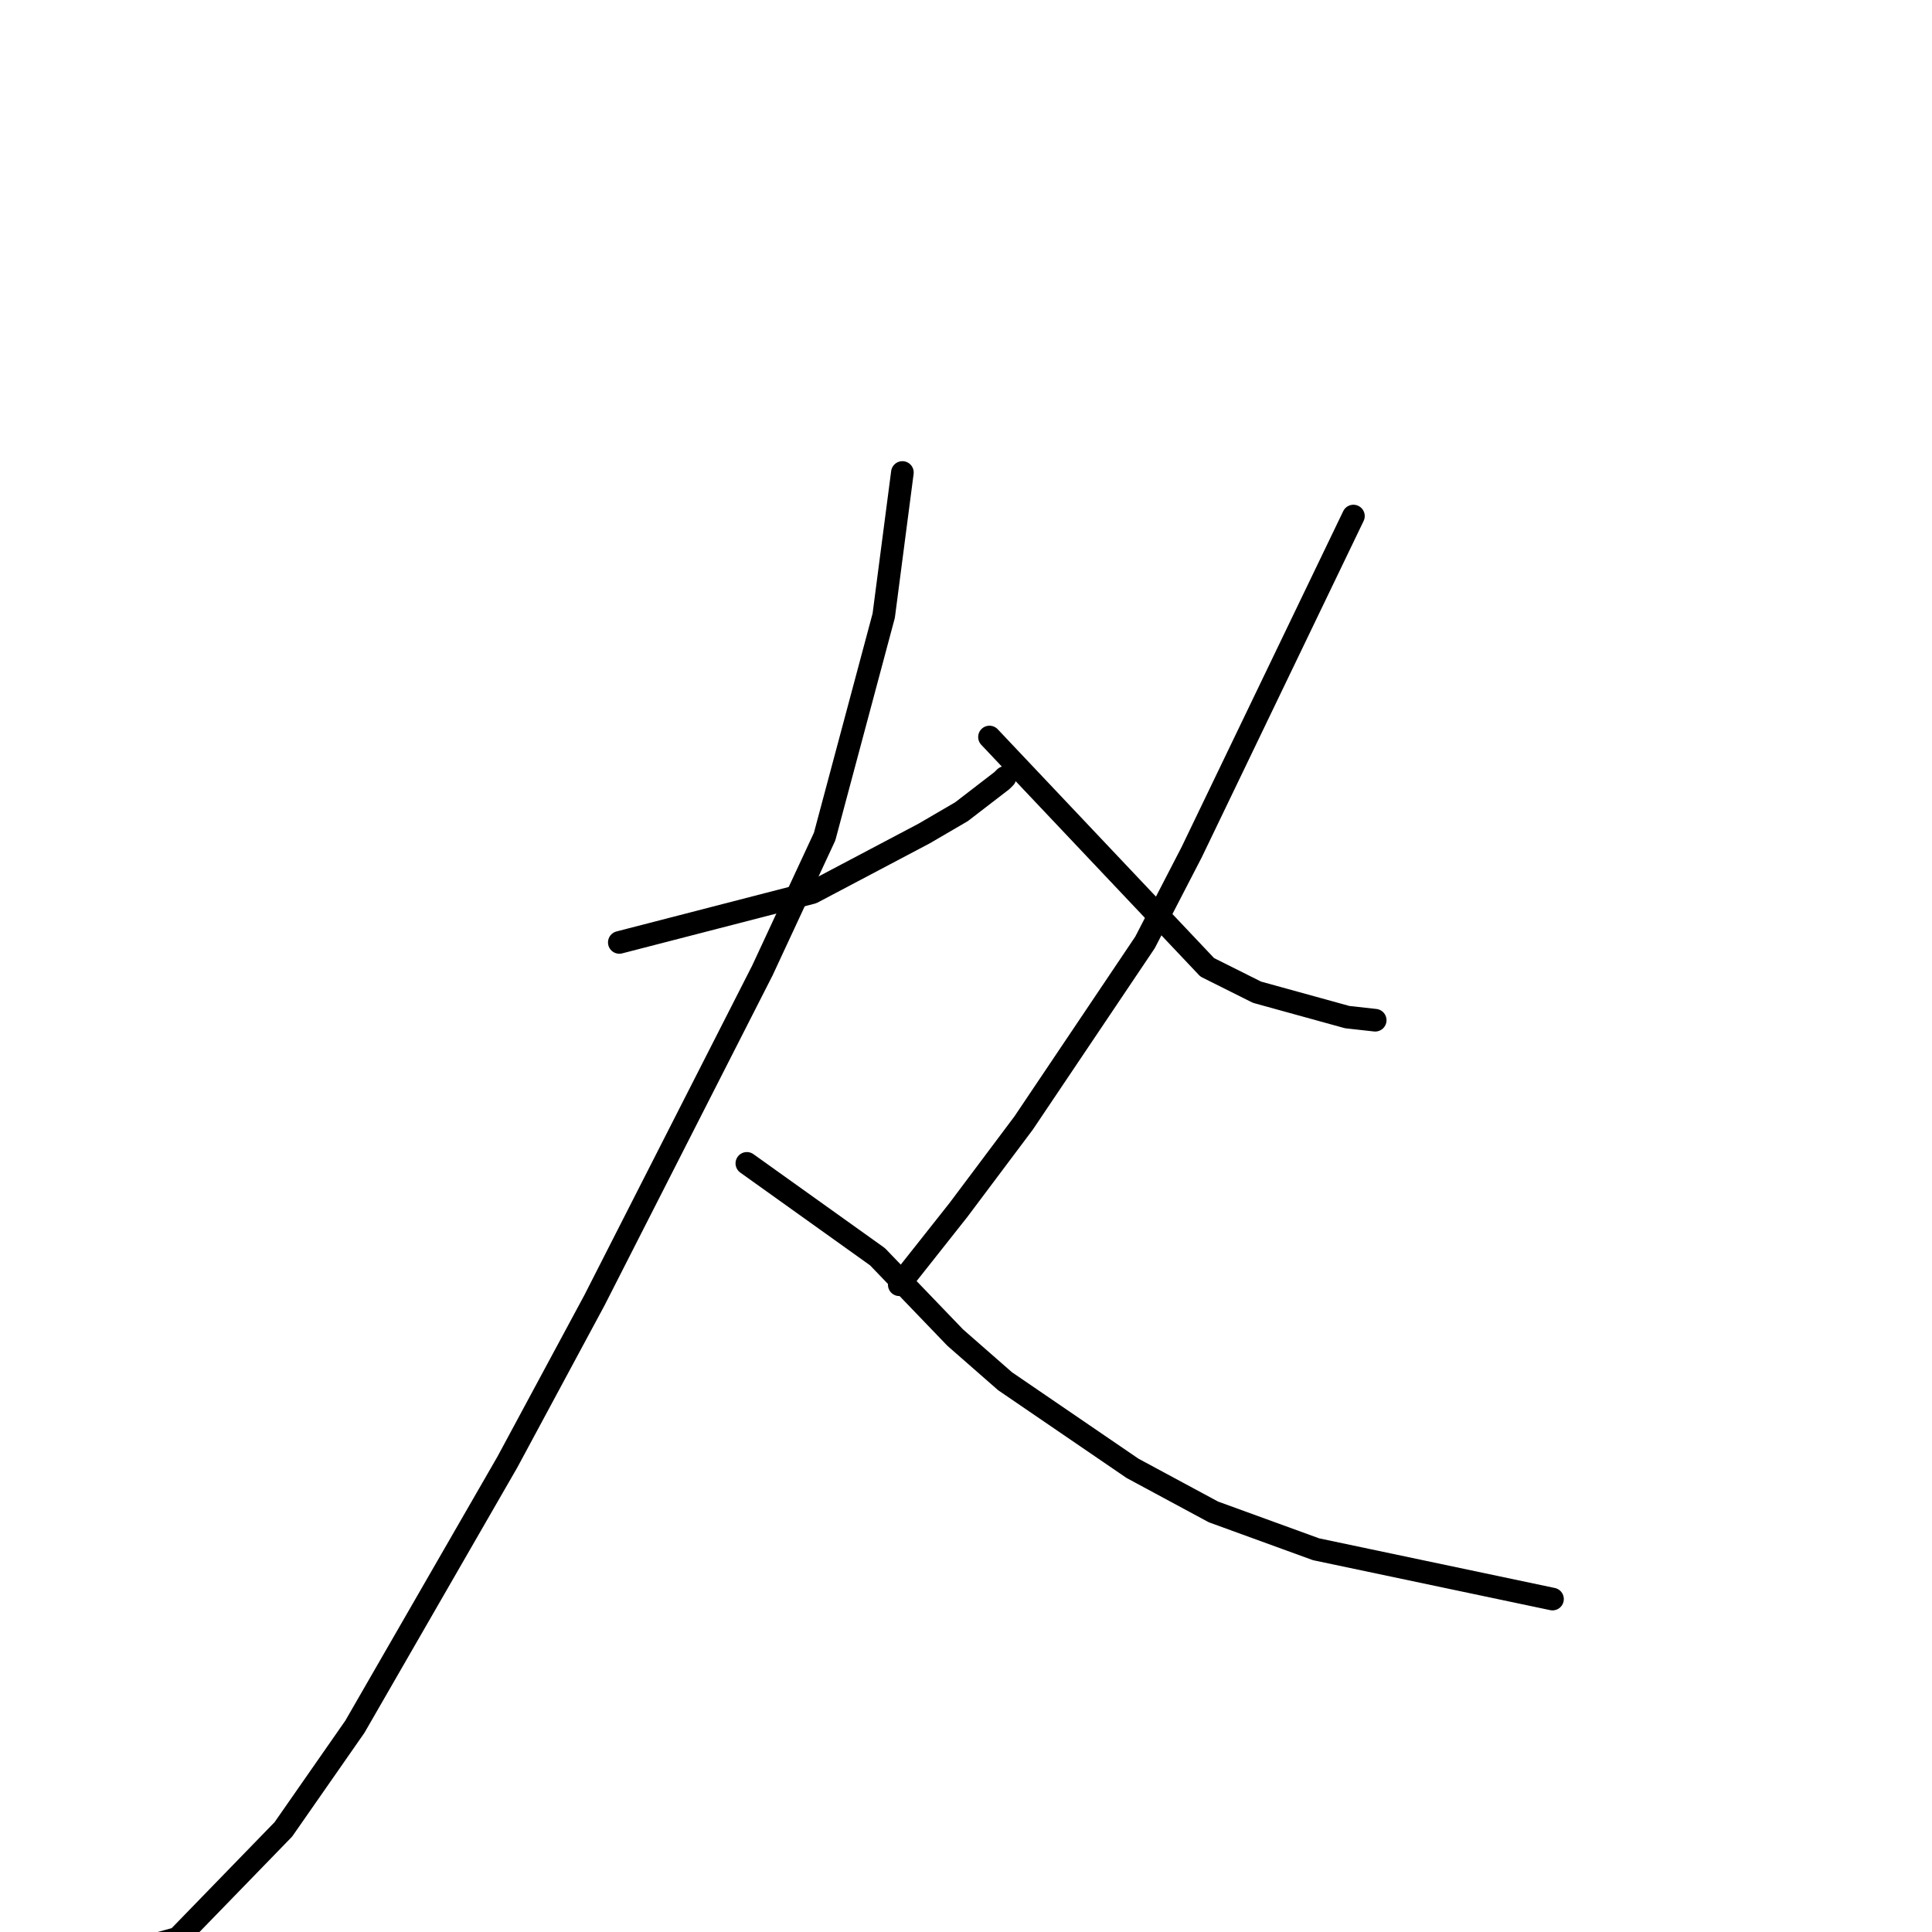 <?xml version="1.0" standalone="no"?>
    <svg width="256" height="256" xmlns="http://www.w3.org/2000/svg" version="1.1">
    <polyline stroke="black" stroke-width="3" stroke-linecap="round" fill="transparent" stroke-linejoin="round" points="179.335 68.381 168.619 90.649 157.903 112.917 151.72 124.875 135.645 148.792 126.99 160.338 119.159 170.235 119.159 170.235 " />
        <polyline stroke="black" stroke-width="3" stroke-linecap="round" fill="transparent" stroke-linejoin="round" points="131.112 97.659 145.537 112.917 159.963 128.174 166.558 131.473 178.511 134.772 182.221 135.184 182.221 135.184 " />
        <polyline stroke="black" stroke-width="3" stroke-linecap="round" fill="transparent" stroke-linejoin="round" points="82.063 124.875 94.841 121.576 107.618 118.277 122.456 110.442 127.402 107.556 132.76 103.432 133.172 103.02 133.172 103.02 " />
        <polyline stroke="black" stroke-width="3" stroke-linecap="round" fill="transparent" stroke-linejoin="round" points="119.571 62.608 118.334 72.093 117.098 81.577 109.266 110.855 101.023 128.586 78.766 172.297 67.225 193.74 47.029 228.791 37.549 242.399 23.535 256.831 19.001 258.068 19.001 258.068 " />
        <polyline stroke="black" stroke-width="3" stroke-linecap="round" fill="transparent" stroke-linejoin="round" points="98.962 154.153 107.618 160.338 116.273 166.524 126.578 177.245 133.172 183.018 150.071 194.565 160.788 200.338 174.389 205.286 205.714 211.884 205.714 211.884 " />
        </svg>
